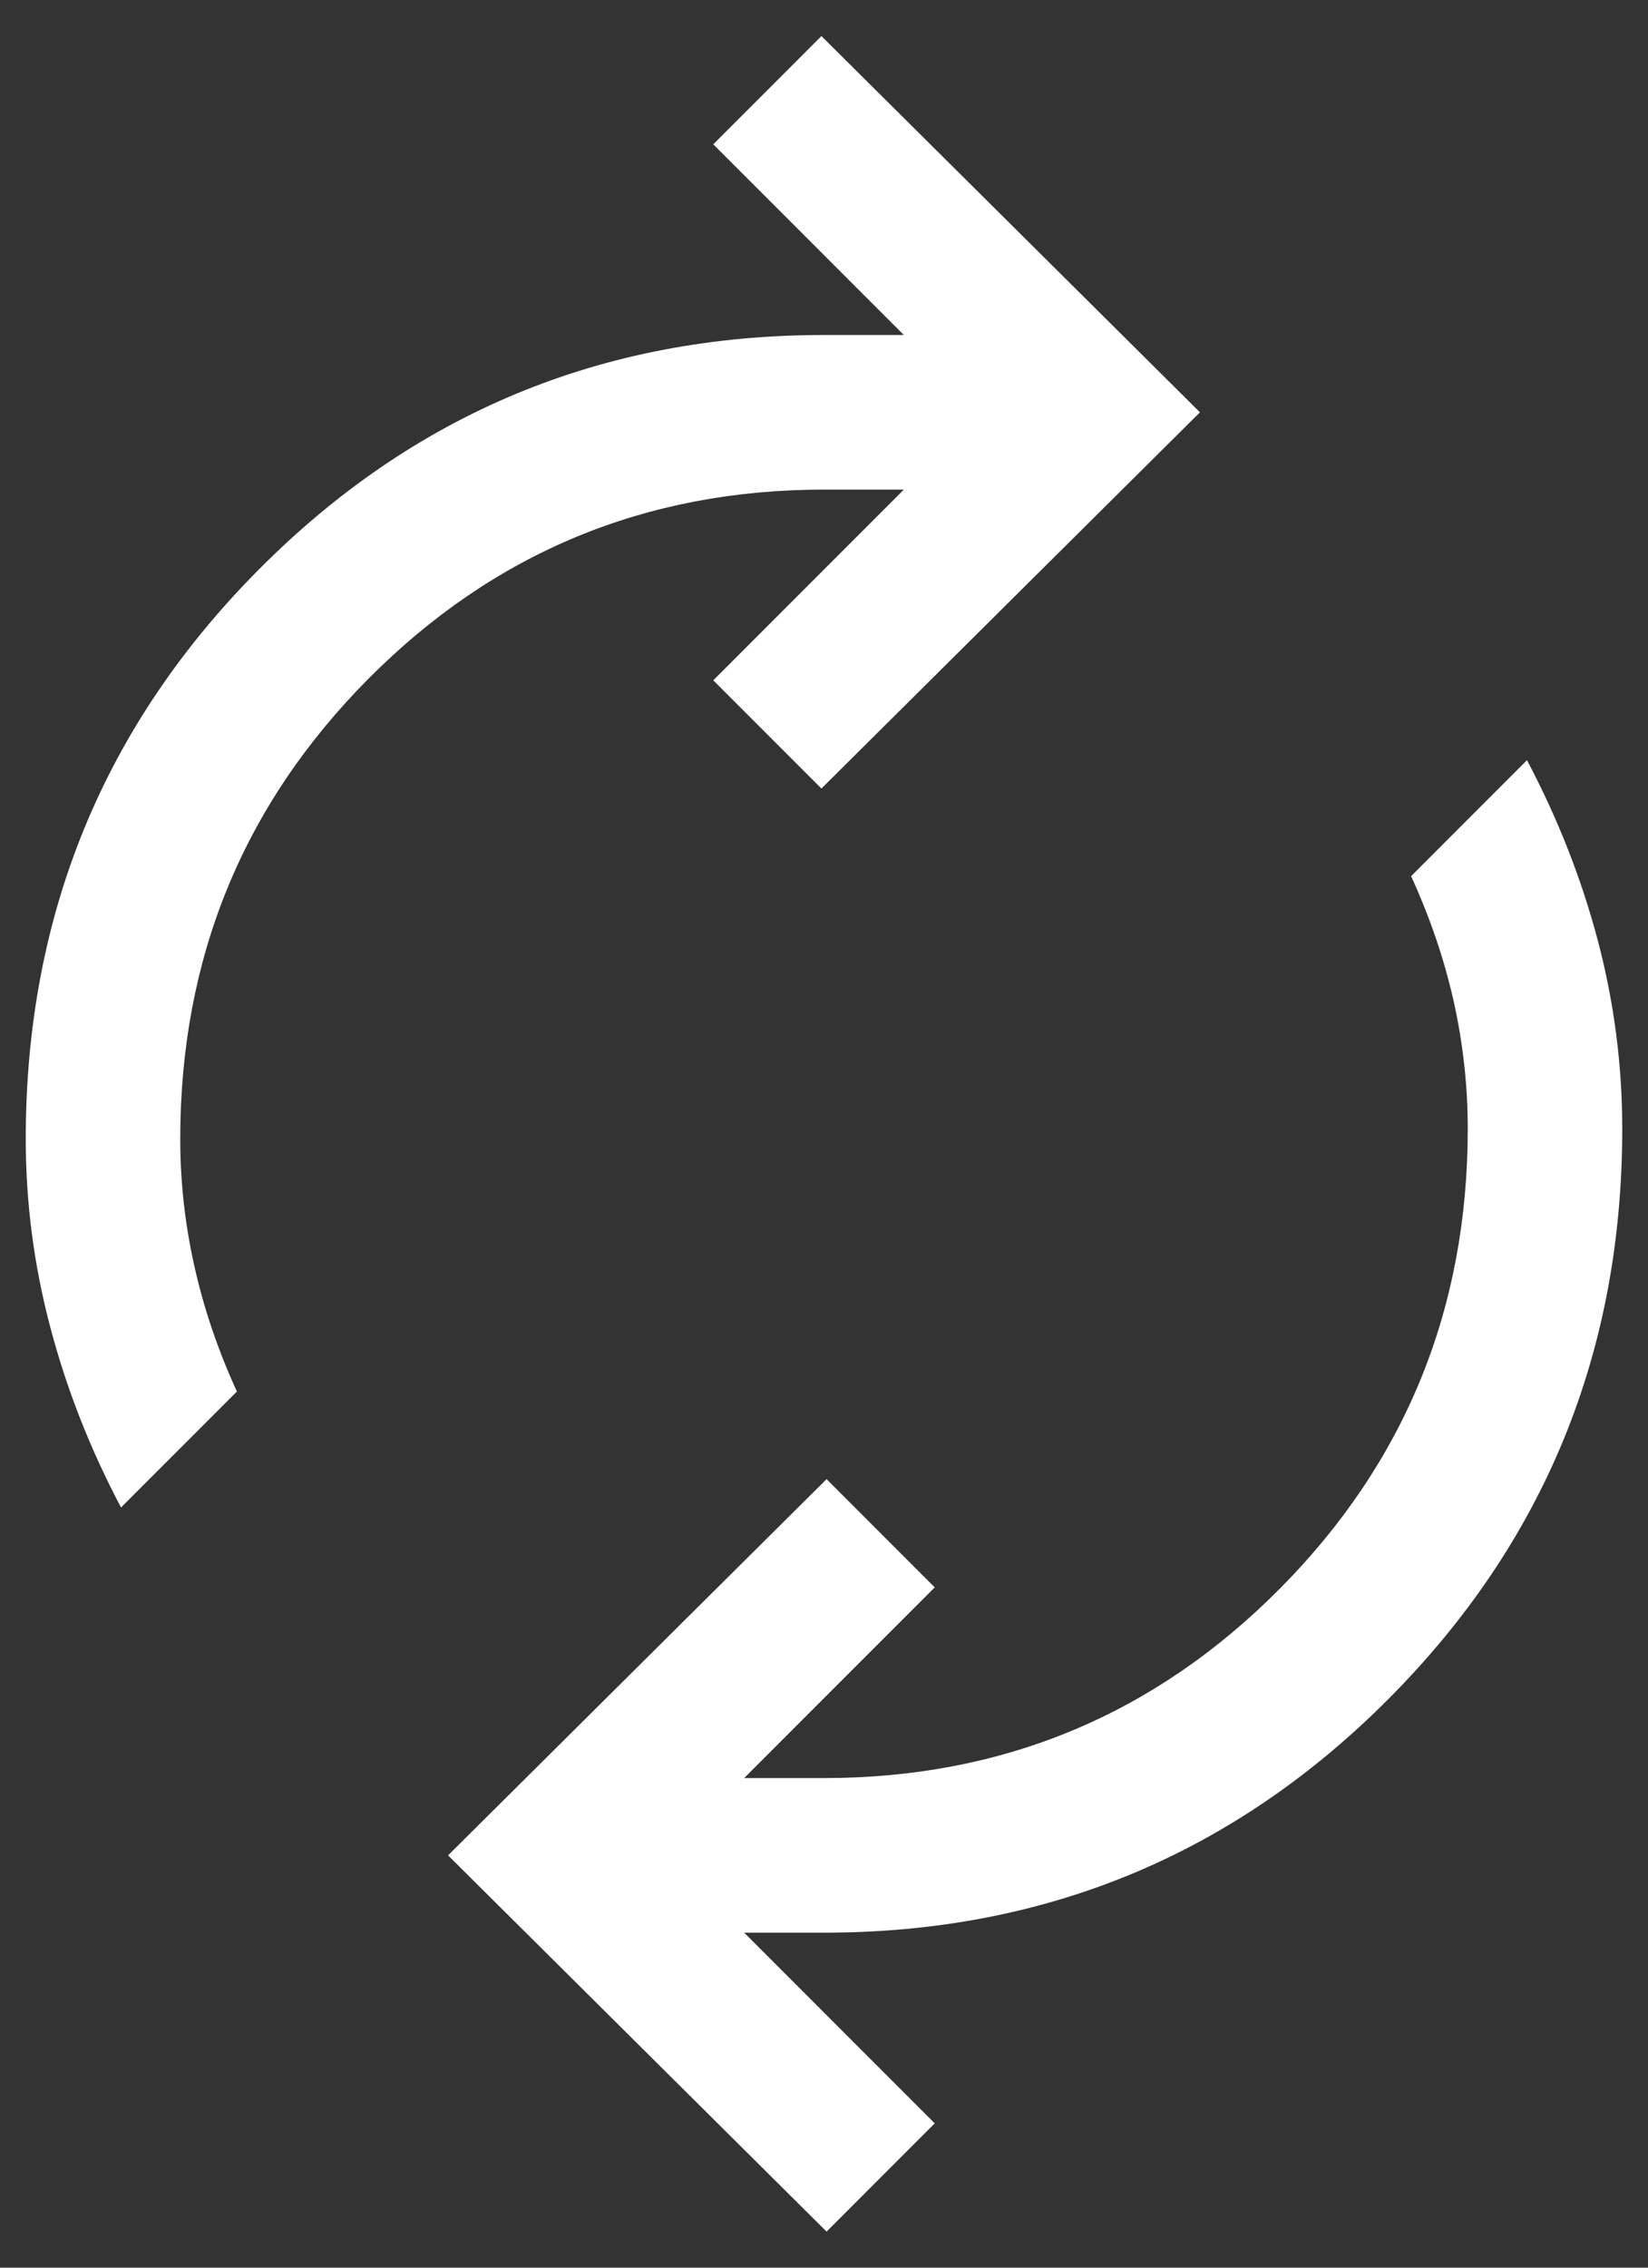 <svg width="16" height="22" viewBox="0 0 16 22" fill="none" xmlns="http://www.w3.org/2000/svg">
    <rect x="0" y="0" width="16" height="22" fill="#333333" stroke="none"/>
    <path d="M11.65 4L7.975 7.65L6.925 6.6L8.775 4.75H8C6.267 4.75 4.792 5.362 3.575 6.587C2.358 7.812 1.75 9.3 1.75 11.05C1.75 11.467 1.796 11.879 1.888 12.287C1.979 12.696 2.117 13.1 2.3 13.5L1.175 14.625C0.875 14.058 0.646 13.475 0.488 12.875C0.329 12.275 0.25 11.667 0.25 11.05C0.25 8.883 1.004 7.042 2.513 5.525C4.021 4.008 5.85 3.25 8 3.25H8.775L6.925 1.4L7.975 0.35L11.65 4ZM4.35 18L8.025 14.35L9.075 15.4L7.225 17.25H8C9.733 17.25 11.208 16.638 12.425 15.413C13.642 14.188 14.25 12.7 14.25 10.95C14.25 10.533 14.204 10.121 14.113 9.712C14.021 9.304 13.883 8.9 13.7 8.5L14.825 7.375C15.125 7.942 15.354 8.525 15.513 9.125C15.671 9.725 15.75 10.333 15.75 10.95C15.75 13.117 14.996 14.958 13.488 16.475C11.979 17.992 10.15 18.75 8 18.75H7.225L9.075 20.6L8.025 21.65L4.35 18Z" fill="white"/>
</svg>
